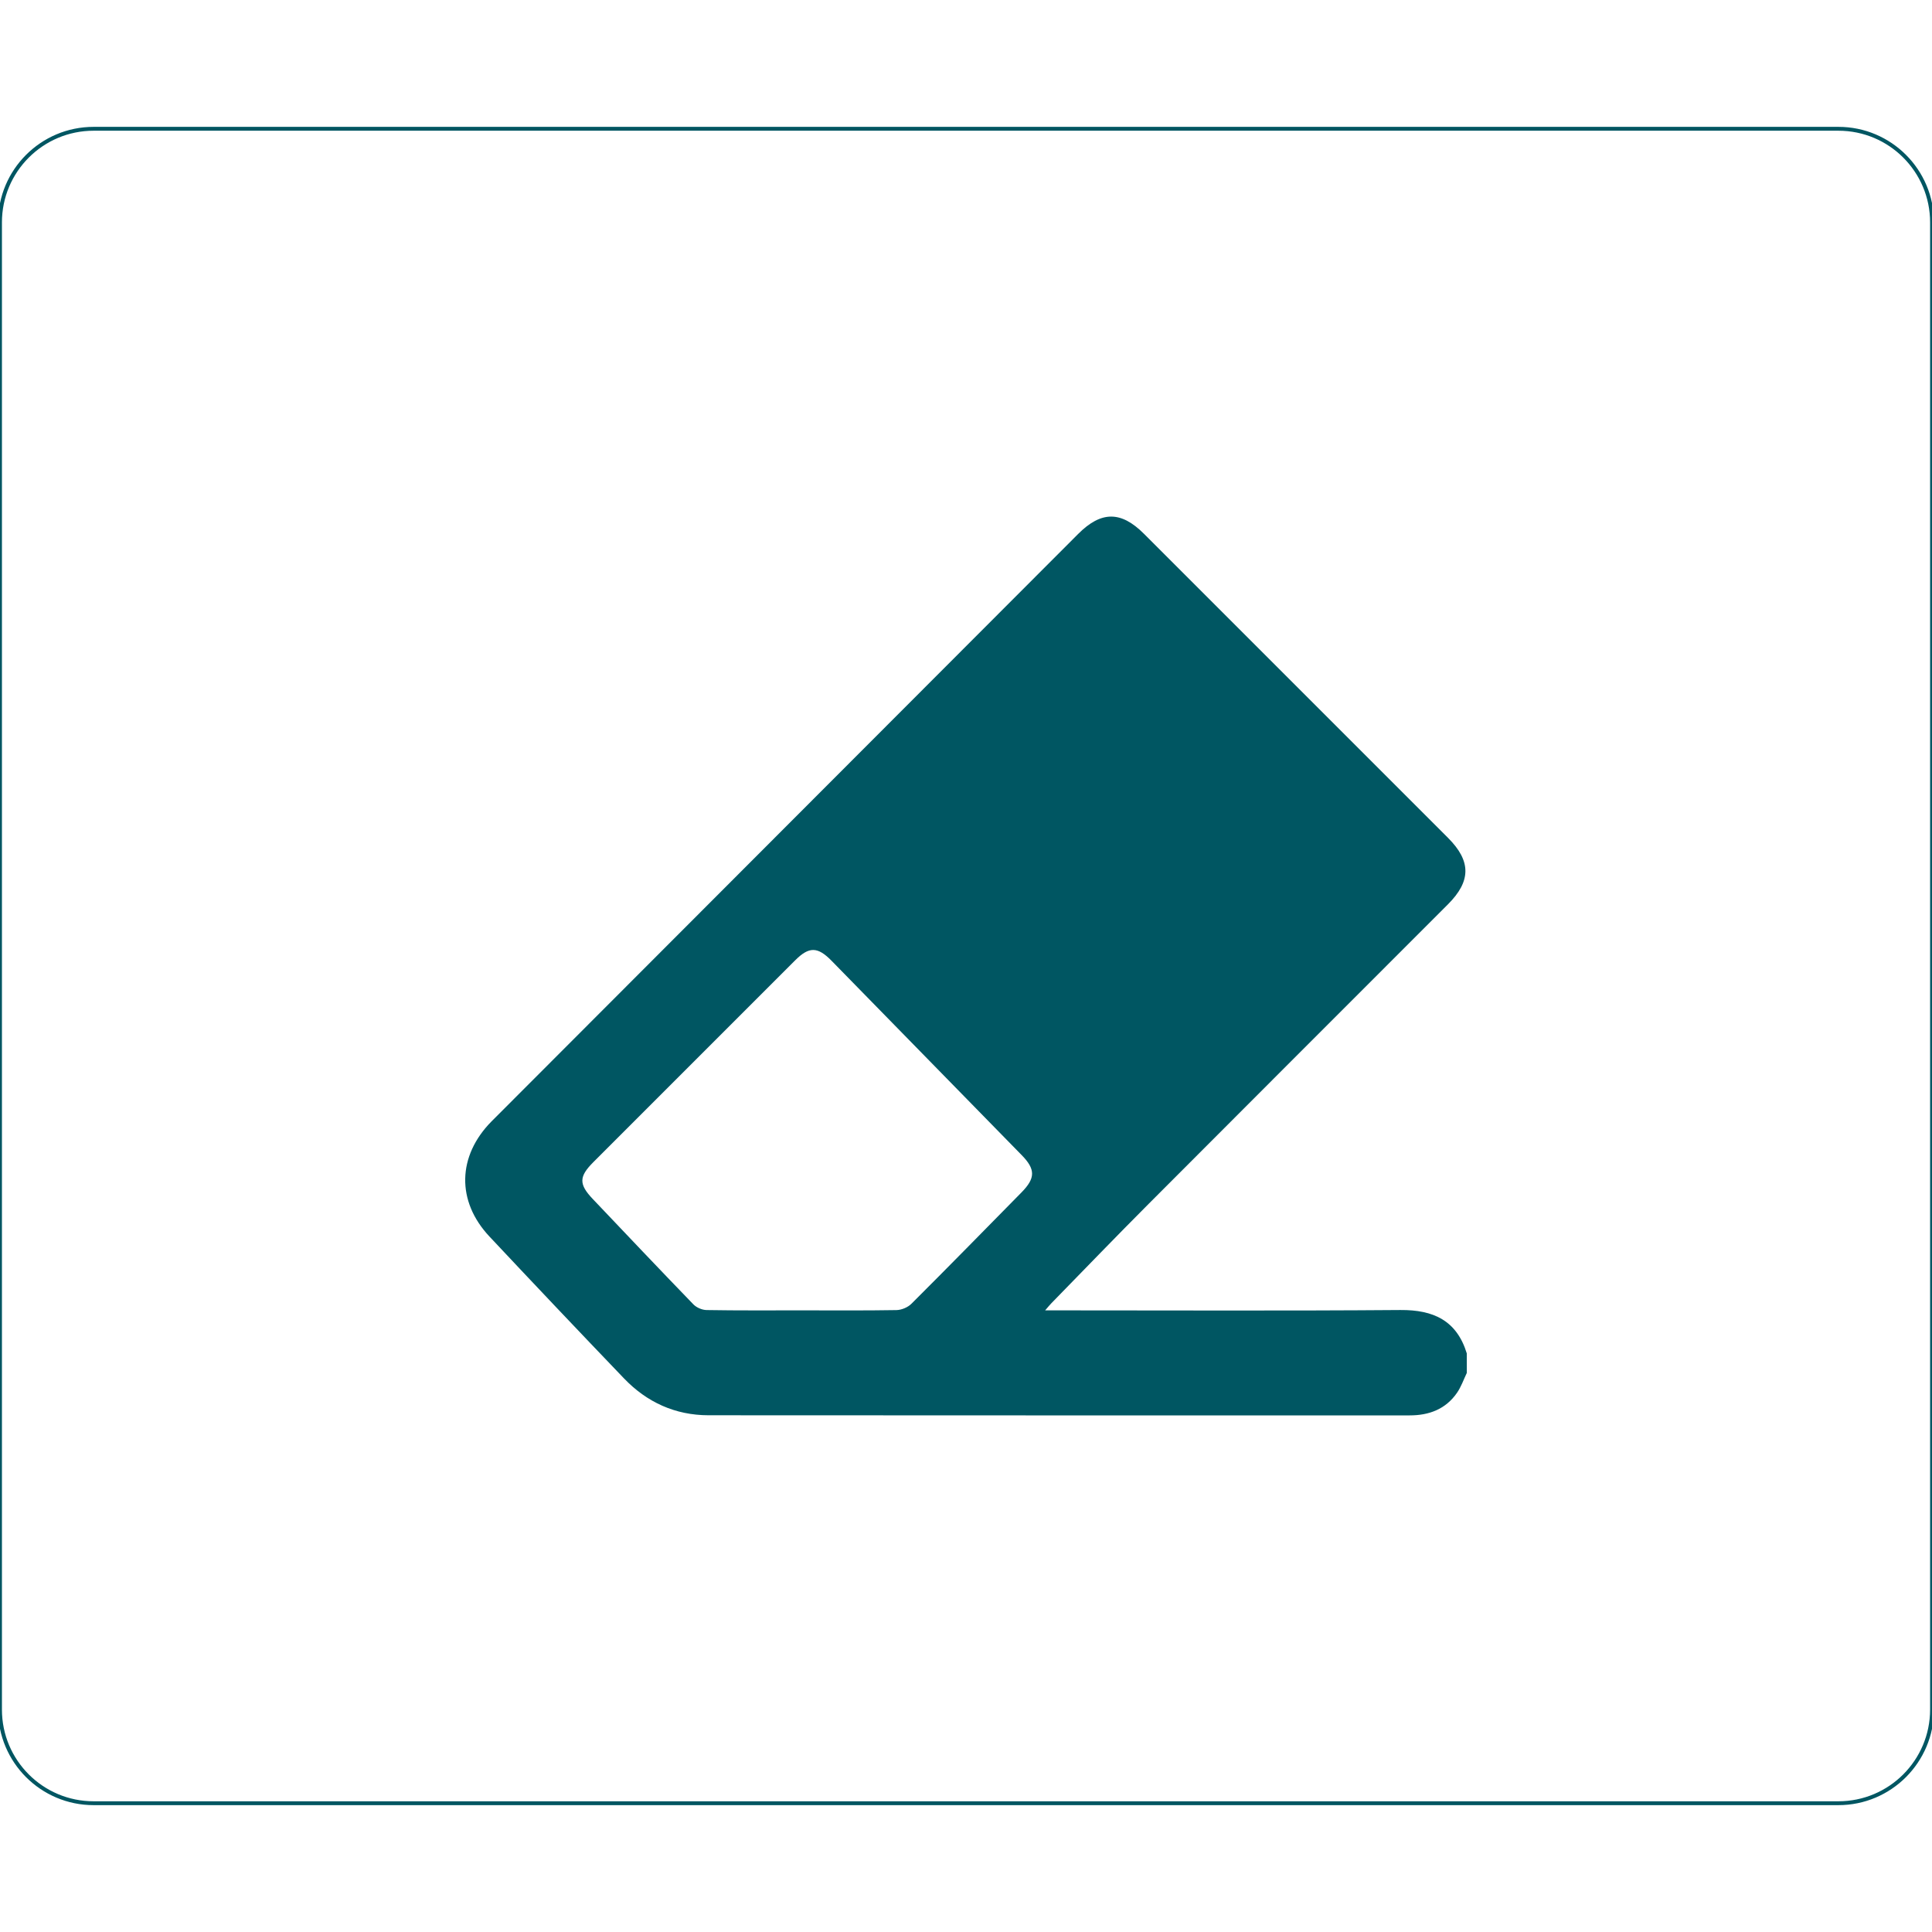 <?xml version="1.0" encoding="utf-8"?>
<!-- Generator: Adobe Illustrator 24.0.0, SVG Export Plug-In . SVG Version: 6.00 Build 0)  -->
<svg version="1.1" xmlns="http://www.w3.org/2000/svg" xmlns:xlink="http://www.w3.org/1999/xlink" x="0px" y="0px"
	 viewBox="0 0 500 500" style="enable-background:new 0 0 500 500;" xml:space="preserve">
<style type="text/css">
	.st0{display:none;}
	.st1{display:inline;fill:#006064;}
	.st2{display:inline;}
	.st3{fill:#FFFFFF;}
	.st4{fill:#005662;}
	.st5{display:inline;opacity:0.25;}
	.st6{display:inline;fill:#FFFFFF;}
	.st7{display:inline;fill:#005662;}
	.st8{display:inline;fill:none;stroke:#BB1C24;stroke-width:8;stroke-linecap:round;stroke-miterlimit:10;}
	.st9{display:inline;fill:none;stroke:#BB1C24;stroke-miterlimit:10;}
	.st10{fill:#006064;}
	.st11{fill:#BB1C24;}
	.st12{fill:#008080;}
	.st13{fill:none;stroke:#005662;stroke-miterlimit:10;}
</style>
<g id="Capa_1" class="st0">
	<path class="st1" d="M75.74,381.12c-7.54,0-14.36,0.62-21.04-0.11c-31.4-3.41-54.17-27.63-54.36-59.48
		c-0.46-78.37-0.47-156.75-0.01-235.12c0.19-33.04,27.53-58.82,60.71-58.83c125.93-0.03,251.85-0.03,377.78,0.01
		c33.92,0.01,60.83,26.14,60.95,59.92c0.27,77.71,0.29,155.43,0.06,233.14c-0.1,34.79-26.43,60.64-61.51,60.71
		c-84.54,0.16-169.08,0.09-253.61-0.04c-4.78-0.01-8.14,1.3-11.54,4.73c-26.94,27.21-54.09,54.21-81.16,81.3
		c-3.17,3.17-6.23,6.54-11.37,4.46c-5.21-2.12-4.87-6.74-4.87-11.18c0-23.78-0.02-47.55-0.03-71.33
		C75.74,386.92,75.74,384.56,75.74,381.12z M250.31,188.9c-60.12,0-120.23,0-180.35,0c-13.44,0-20.88,5.63-20.79,15.71
		c0.09,10.08,7.44,15.53,20.97,15.53c120.01,0.01,240.02,0.01,360.03,0.01c1.98,0,3.97,0.06,5.94-0.11
		c8.56-0.75,14.99-7.51,14.92-15.61c-0.07-8.22-6.49-14.82-15.1-15.43c-2.41-0.17-4.84-0.1-7.26-0.1
		C369.22,188.9,309.77,188.9,250.31,188.9z M250.06,146.71c0,0.02,0,0.04,0,0.06c24.66,0,49.32,0,73.98,0
		c36.11-0.01,72.22,0.12,108.33-0.21c4.52-0.04,9.73-1.47,13.36-4.05c5.51-3.9,6.44-10.28,4.2-16.69
		c-2.32-6.65-8.41-10.04-17.57-10.04c-121.32,0-242.65,0-363.97,0.01c-1.76,0-3.53-0.02-5.28,0.16c-9.11,0.94-15.3,9.32-13.59,18.3
		c1.56,8.16,7.4,12.44,17.56,12.44C128.07,146.73,189.07,146.71,250.06,146.71z M250.19,262.33c0-0.01,0-0.02,0-0.03
		c-59.23,0-118.46,0-177.69,0c-3.08,0-6.18-0.1-9.24,0.13c-7.9,0.6-13.81,6.89-14.09,14.79c-0.27,7.72,5.43,14.63,13.17,15.71
		c2.6,0.36,5.27,0.25,7.91,0.25c118.68,0.01,237.35,0.01,356.03,0.01c3.52,0,7.29,0.69,10.5-0.33c3.98-1.26,8.25-3.27,11.02-6.23
		c4.01-4.29,4.3-10.11,1.63-15.46c-3.15-6.31-8.47-8.91-15.62-8.9C372.61,262.38,311.4,262.33,250.19,262.33z"/>
</g>
<g id="Capa_2" class="st0">
	<g class="st2">
		<path class="st3" d="M299.1,49.1c0,27.11-21.98,49.09-49.1,49.09c-27.11,0-49.09-21.98-49.09-49.09C200.9,21.98,222.89,0,250,0
			C277.11,0,299.1,21.98,299.1,49.1z"/>
		<path class="st3" d="M299.1,250c0,27.12-21.98,49.1-49.1,49.1c-27.11,0-49.09-21.98-49.09-49.1c0-27.11,21.98-49.09,49.09-49.09
			C277.11,200.91,299.1,222.89,299.1,250z"/>
		<path class="st3" d="M299.1,450.91c0,27.12-21.98,49.09-49.1,49.09c-27.11,0-49.09-21.98-49.09-49.09
			c0-27.11,21.98-49.09,49.09-49.09C277.11,401.81,299.1,423.79,299.1,450.91z"/>
	</g>
</g>
<g id="Capa_3" class="st0">
	<g class="st2">
		<g>
			<path class="st4" d="M207.78,312.39c-0.01-20.12-0.54-40.25,0.13-60.35c0.88-26.62,18.02-44.12,41.98-44.06
				c23.93,0.06,41.45,17.5,41.95,44.26c0.77,41.1,0.87,82.23-0.09,123.32c-0.61,25.8-20.11,43.88-43.42,43.01
				c-22.68-0.85-39.47-18.18-40.39-43.22C207.18,354.4,207.79,333.38,207.78,312.39z"/>
			<path class="st4" d="M249.35,165.46c-22.63-0.25-41.33-19.15-41.46-41.89c-0.14-23.87,19.75-43.09,43.61-42.14
				c22.74,0.9,41.01,20.33,40.39,42.94C291.27,146.71,271.61,165.71,249.35,165.46z"/>
		</g>
		<path class="st4" d="M250,500C112.15,500,0,387.85,0,250S112.15,0,250,0s250,112.15,250,250S387.85,500,250,500z M250,41.14
			C134.83,41.14,41.14,134.83,41.14,250S134.83,458.86,250,458.86S458.86,365.17,458.86,250S365.17,41.14,250,41.14z"/>
	</g>
</g>
<g id="Capa_4" class="st0">
	<g class="st5">
		<path class="st4" d="M230.13,486.88c-68.74-0.01-137.49,0.01-206.23-0.02c-16.74-0.01-22.01-6.47-19.27-22.92
			c13.75-82.48,27.45-164.96,41.13-247.45c2.16-13.01,6.58-16.94,19.95-16.94c138.37-0.02,276.73-0.02,415.1-0.01
			c15.56,0,21.14,6.79,18.59,22.05c-13.76,82.49-27.49,164.99-41.19,247.49c-2.34,14.09-6.57,17.8-20.98,17.8
			C368.21,486.89,299.17,486.88,230.13,486.88z M261,456.47c62.36-1.55,111-51.97,109.47-113.48
			c-1.52-61.22-52.15-108.89-114.23-107.56c-59.81,1.28-108.44,52.79-106.87,113.17C150.94,408.62,201.97,457.93,261,456.47z"/>
		<path class="st4" d="M114.8,13.12c93.76,0,186.47,0,279.97,0c0,58.86,0,117.42,0,176.5c-15.68,0-31.03,0-47.66,0
			c0-3.71,0-7.1,0-10.49c0-37.75,0.01-75.51,0.01-113.26c0-2.63,0.43-5.45-0.37-7.83c-0.6-1.78-2.95-4.24-4.38-4.15
			c-1.59,0.1-3.65,2.51-4.34,4.35c-0.78,2.06-0.31,4.61-0.32,6.95c-0.03,38.05-0.04,76.09-0.06,114.14c0,3.18,0,6.35,0,10.17
			c-19.33,0-37.92,0-57.87,0c0-3.38,0-6.78,0-10.18c0-38.05,0.01-76.09,0-114.14c0-2.05,0.51-4.34-0.24-6.08
			c-0.91-2.11-2.91-3.75-4.43-5.6c-1.56,1.8-3.61,3.38-4.54,5.47c-0.76,1.72-0.21,4.03-0.21,6.08
			c-0.02,38.34-0.03,76.68-0.05,115.01c0,2.89,0,5.77,0,9.38c-9.5,0-18.41,0-28.42,0c-0.16-2.83-0.48-5.89-0.48-8.96
			c-0.03-38.34,0.12-76.68-0.2-115.01c-0.03-3.98-2.92-11.41-4.19-11.35c-7.49,0.37-5.11,6.99-5.13,11.42
			c-0.17,38.04-0.1,76.09-0.1,114.14c0,3.14,0,6.28,0,9.92c-9.89,0-18.79,0-28.84,0c0-3.54,0-6.65,0-9.76
			c0.01-38.63,0.01-77.26,0.01-115.89c0-1.75,0.47-3.82-0.29-5.18c-1.11-2.01-3.13-3.52-4.76-5.24c-1.51,1.87-3.49,3.55-4.39,5.68
			c-0.74,1.75-0.22,4.03-0.22,6.08c-0.01,38.05-0.01,76.09-0.02,114.14c0,3.17,0,6.33,0,10.09c-9.69,0-18.58,0-28.31,0
			c-0.17-3.25-0.46-6.35-0.46-9.46c-0.03-37.46-0.02-74.92-0.01-112.38c0-1.46,0.45-3.11-0.07-4.35c-1.4-3.35-3.21-6.53-4.86-9.78
			c-1.6,3.26-4.56,6.51-4.59,9.79c-0.33,38.63-0.21,77.26-0.22,115.89c0,3.18,0,6.37,0,10.23c-13.57,0-26.51,0-39.95,0
			C114.8,130.71,114.8,72.35,114.8,13.12z"/>
		<path class="st4" d="M0,424.12c0-40.95,0-81.89,0-122.84c0-43.87-0.01-87.73,0.01-131.6c0-13.36,3.01-17.35,15.9-19.48
			c5.5-0.91,6.43-4.04,6.41-8.57c-0.04-9.07-0.23-18.15,0.1-27.21c0.49-13.31,10.04-23.57,23.3-23.93
			c19.28-0.53,38.58-0.14,58.66-0.14c0,32.96,0,65.55,0,99.79c-8.31,0-16.94,0-25.56,0c-4.97,0-9.95-0.07-14.92,0.02
			c-15.54,0.28-24.43,7.82-27.01,23.25c-8.34,49.89-16.57,99.81-24.87,149.71c-3.4,20.41-6.89,40.81-10.34,61.21
			C1.12,424.27,0.56,424.2,0,424.12z"/>
		<path class="st4" d="M454.35,189.66c-16.96,0-32.58,0-48.79,0c0-13.12,0-25.76,0-39.36c12.21,0,24.09-0.51,35.9,0.19
			c7.55,0.45,12.2,5.82,12.75,13.3C454.83,172.12,454.35,180.54,454.35,189.66z"/>
		<path class="st4" d="M234.01,320c0-8.65-0.12-16.18,0.03-23.7c0.24-11.97,4.73-16.44,16.46-16.55c6.72-0.06,13.44-0.08,20.16,0.03
			c10.08,0.16,14.82,4.88,15.17,15.09c0.14,4.09,0.03,8.18,0.03,12.27c0,3.78,0,7.55,0,12.84c8.24,0,15.98-0.08,23.72,0.02
			c11.77,0.16,16.48,4.78,16.7,16.44c0.13,7.01,0.27,14.04-0.13,21.03c-0.52,9.24-5.26,13.69-14.57,13.95
			c-8.12,0.22-16.26,0.05-25.71,0.05c0,8.36,0.03,15.81-0.01,23.27c-0.07,12.36-4.6,17.03-16.82,17.2
			c-6.72,0.1-13.44,0.18-20.16-0.04c-9.68-0.33-14.32-4.96-14.86-14.69c-0.23-4.08-0.04-8.18-0.04-12.27c0-4.05,0-8.11,0-13.41
			c-8.53,0-16.32,0.08-24.11-0.02c-11.41-0.15-15.88-4.61-15.98-15.92c-0.07-7.3-0.21-14.62,0.14-21.91
			c0.42-8.78,5.02-13.3,13.86-13.61C216.04,319.78,224.2,320,234.01,320z"/>
	</g>
</g>
<g id="Capa_5" class="st0">
	<path class="st6" d="M478.68,342.03H21.32C9.55,342.03,0,332.49,0,320.71V179.29c0-11.78,9.55-21.32,21.32-21.32h457.36
		c11.78,0,21.32,9.55,21.32,21.32v141.42C500,332.49,490.45,342.03,478.68,342.03z"/>
	<path class="st7" d="M191.73,292.38v-31.78h158.92v-21.19H191.73v-31.78L149.35,250L191.73,292.38z"/>
</g>
<g id="Capa_6" class="st0">
	<path class="st7" d="M478.68,342.03H21.32C9.55,342.03,0,332.49,0,320.71V179.29c0-11.78,9.55-21.32,21.32-21.32h457.36
		c11.78,0,21.32,9.55,21.32,21.32v141.42C500,332.49,490.45,342.03,478.68,342.03z"/>
	<path class="st6" d="M191.73,292.38v-31.78h158.92v-21.19H191.73v-31.78L149.35,250L191.73,292.38z"/>
</g>
<g id="Capa_7" class="st0">
	<path class="st6" d="M446.6,500H53.4C23.91,500,0,476.09,0,446.6V53.4C0,23.91,23.91,0,53.4,0H446.6C476.09,0,500,23.91,500,53.4
		V446.6C500,476.09,476.09,500,446.6,500z"/>
	<g class="st2">
		<path class="st4" d="M305.62,207.75c0,13.94,0.38,27.9-0.08,41.82c-1.02,31.58-24.66,55.22-54.95,55.43
			c-31.08,0.22-55.33-23.66-55.94-56.04c-0.52-27.87-0.64-55.78,0.05-83.64c0.72-29.1,21.22-50.96,49.54-54.38
			c25.56-3.09,50.57,13.25,58.84,38.22c2.16,6.51,2.46,13.17,2.53,19.86c0.12,12.91,0.04,25.82,0.04,38.73
			C305.65,207.75,305.64,207.75,305.62,207.75z"/>
		<path class="st4" d="M148.69,266.12c0.02-0.31-0.1-2.91,0.32-5.42c0.58-3.5,3.04-5.21,6.48-5.52c3.38-0.3,6.4,0.79,7.63,3.99
			c1.08,2.82,1.31,5.98,1.72,9.02c5.91,44.18,38.67,73.34,83.17,74c45.66,0.67,79.87-27.53,86.9-71.71c0.4-2.54,0.45-5.14,0.72-7.71
			c0.52-4.83,3.26-7.68,8.07-7.6c5.95,0.1,7.85,4.12,7.61,9.43c-0.19,4.12-0.2,8.31-0.98,12.33c-7.7,39.66-31.08,65.39-69.59,77.2
			c-17.73,5.44-17.82,5.15-18.64,22.61c-0.53,11.28-2.77,12.92-14.17,12.65c-7.25-0.17-11.64-3.88-10.42-10.25
			c3.54-18.49-7.15-22.38-21.96-26.77C176.32,340.78,150.37,306.83,148.69,266.12z"/>
	</g>
</g>
<g id="Capa_8" class="st0">
	<path class="st7" d="M446.6,500H53.4C23.91,500,0,476.09,0,446.6V53.4C0,23.91,23.91,0,53.4,0H446.6C476.09,0,500,23.91,500,53.4
		V446.6C500,476.09,476.09,500,446.6,500z"/>
	<g class="st2">
		<path class="st3" d="M211.04,346.63c-20.15,0-40.31,0.18-60.46-0.04c-29.79-0.33-43.72-14.27-43.8-43.7
			c-0.09-35.14,0.94-70.32-0.34-105.41c-0.95-25.98,17.49-44.81,44.16-44.28c41.84,0.83,83.72,0.71,125.57,0.02
			c22.69-0.37,44.12,14.79,43.18,43.49c-1.16,35.62-1.13,71.34,0.02,106.96c0.78,24.21-15.21,44.06-43.22,43.11
			C254.47,346.03,232.75,346.63,211.04,346.63z"/>
		<path class="st3" d="M393.6,251.97c0,18.6,0.02,37.19-0.02,55.79c-0.01,3.61-0.05,7.24-0.4,10.82c-0.43,4.44-2.54,7.83-7.12,9.11
			c-4.4,1.23-8.15,0.03-11.17-3.35c-1.37-1.54-2.67-3.16-3.9-4.81c-14.16-19.07-28.4-38.08-42.41-57.26
			c-7.5-10.27-7.62-13.71-0.5-23.48c14.29-19.61,28.87-39.02,43.33-58.51c0.31-0.41,0.64-0.81,0.95-1.22
			c3.55-4.8,7.58-8.85,14.23-6.36c5.75,2.16,6.87,7.23,6.93,12.65c0.08,6.71,0.08,13.43,0.08,20.14
			C393.61,220.97,393.6,236.47,393.6,251.97z"/>
	</g>
	<line class="st8" x1="492" y1="7" x2="8.5" y2="495.5"/>
</g>
<g id="Capa_10" class="st0">
	<path class="st7" d="M446.6,500H53.4C23.91,500,0,476.09,0,446.6V53.4C0,23.91,23.91,0,53.4,0H446.6C476.09,0,500,23.91,500,53.4
		V446.6C500,476.09,476.09,500,446.6,500z"/>
	<g class="st2">
		<path class="st3" d="M211.04,346.63c-20.15,0-40.31,0.18-60.46-0.04c-29.79-0.33-43.72-14.27-43.8-43.7
			c-0.09-35.14,0.94-70.32-0.34-105.41c-0.95-25.98,17.49-44.81,44.16-44.28c41.84,0.83,83.72,0.71,125.57,0.02
			c22.69-0.37,44.12,14.79,43.18,43.49c-1.16,35.62-1.13,71.34,0.02,106.96c0.78,24.21-15.21,44.06-43.22,43.11
			C254.47,346.03,232.75,346.63,211.04,346.63z"/>
		<path class="st3" d="M393.6,251.97c0,18.6,0.02,37.19-0.02,55.79c-0.01,3.61-0.05,7.24-0.4,10.82c-0.43,4.44-2.54,7.83-7.12,9.11
			c-4.4,1.23-8.15,0.03-11.17-3.35c-1.37-1.54-2.67-3.16-3.9-4.81c-14.16-19.07-28.4-38.08-42.41-57.26
			c-7.5-10.27-7.62-13.71-0.5-23.48c14.29-19.61,28.87-39.02,43.33-58.51c0.31-0.41,0.64-0.81,0.95-1.22
			c3.55-4.8,7.58-8.85,14.23-6.36c5.75,2.16,6.87,7.23,6.93,12.65c0.08,6.71,0.08,13.43,0.08,20.14
			C393.61,220.97,393.6,236.47,393.6,251.97z"/>
	</g>
</g>
<g id="Capa_9" class="st0">
	<path class="st7" d="M-1355.28,246.56c0-53.36,0.36-106.73-0.12-160.09c-0.37-40.8,27.97-74.72,64.9-83.57
		c7.52-1.8,15.07-2.14,22.68-2.15c105.2-0.03,210.41,0.64,315.61-0.34c41.1-0.38,84.76,29.65,87.75,81.38
		c0.23,4.05,0.4,8.12,0.4,12.18c0.02,101.65-0.01,203.29,0.04,304.94c0.01,21.35-4.03,41.44-17.42,58.74
		c-18.45,23.83-43.17,34.38-72.95,34.36c-103.68-0.06-207.36-0.01-311.04-0.05c-5.07,0-10.17-0.29-15.19-0.9
		c-43.86-5.39-75.14-42.82-74.76-84.4c0.38-42.18,0.06-84.37,0.05-126.55c0-11.18,0-22.36,0-33.54
		C-1355.3,246.56-1355.29,246.56-1355.28,246.56z M-1148.42,340.87c21.33,0,42.68-0.58,63.99,0.14
		c27.53,0.94,43.25-18.57,42.48-42.37c-1.13-35.01-1.16-70.11-0.02-105.12c0.92-28.2-20.14-43.11-42.44-42.74
		c-41.13,0.68-82.29,0.79-123.41-0.02c-26.22-0.52-44.34,17.99-43.4,43.52c1.26,34.49,0.24,69.06,0.34,103.6
		c0.08,28.92,13.77,42.62,43.05,42.95C-1188.04,341.05-1168.22,340.88-1148.42,340.87z M-969,247.84c0-15.23,0.01-30.46,0-45.69
		c0-6.6,0-13.2-0.08-19.8c-0.06-5.33-1.16-10.31-6.81-12.43c-6.54-2.45-10.49,1.54-13.98,6.25c-0.3,0.41-0.63,0.8-0.93,1.2
		c-14.21,19.16-28.54,38.23-42.59,57.51c-7,9.61-6.88,12.99,0.49,23.08c13.77,18.85,27.77,37.53,41.68,56.27
		c1.21,1.63,2.48,3.22,3.83,4.73c2.97,3.32,6.65,4.5,10.98,3.29c4.5-1.26,6.57-4.58,7-8.95c0.34-3.53,0.39-7.09,0.4-10.64
		C-968.99,284.39-969,266.11-969,247.84z"/>
	<path class="st6" d="M-1148.42,340.87c-19.81,0-39.62,0.18-59.42-0.04c-29.27-0.32-42.97-14.03-43.05-42.95
		c-0.09-34.54,0.92-69.11-0.34-103.6c-0.93-25.53,17.19-44.04,43.4-43.52c41.12,0.81,82.28,0.7,123.41,0.02
		c22.3-0.37,43.36,14.54,42.44,42.74c-1.14,35.01-1.11,70.11,0.02,105.12c0.77,23.79-14.95,43.3-42.48,42.37
		C-1105.73,340.28-1127.09,340.87-1148.42,340.87z"/>
	<path class="st6" d="M-969,247.84c0,18.28,0.02,36.55-0.02,54.83c-0.01,3.55-0.05,7.11-0.4,10.64c-0.43,4.37-2.5,7.7-7,8.95
		c-4.33,1.21-8.01,0.03-10.98-3.29c-1.35-1.51-2.62-3.1-3.83-4.73c-13.92-18.74-27.91-37.43-41.68-56.27
		c-7.37-10.09-7.49-13.47-0.49-23.08c14.05-19.28,28.37-38.35,42.59-57.51c0.3-0.41,0.63-0.8,0.93-1.2
		c3.49-4.71,7.45-8.7,13.98-6.25c5.66,2.12,6.75,7.1,6.81,12.43c0.08,6.6,0.08,13.2,0.08,19.8C-968.99,217.37-969,232.61-969,247.84
		z"/>
	<line class="st9" x1="-897.34" y1="4.52" x2="-1322.61" y2="465.98"/>
	<line class="st8" x1="492" y1="7" x2="8.5" y2="495.5"/>
</g>
<g id="Capa_11" class="st0">
	<g class="st2">
		<circle class="st10" cx="250" cy="250" r="250"/>
		<path class="st3" d="M127.62,247.59c1.09-4.04,2.64-7.79,5.92-10.65c3.89-3.41,8.48-4.47,13.48-4.47
			c28.68,0.02,57.36,0.01,86.04,0.01c25.33,0,50.67,0,76,0c0.94,0,1.88,0,3.45,0c-1-1.06-1.6-1.73-2.23-2.36
			c-18.02-18.03-36.03-36.07-54.08-54.08c-5.42-5.41-7.59-11.65-5.2-19.13c3.54-11.07,17.93-15.43,27.01-8.18
			c1.06,0.84,2.08,1.74,3.04,2.69c28.34,28.33,56.67,56.67,85.02,84.99c5.4,5.39,7.89,11.64,5.24,19.06
			c-0.98,2.75-2.75,5.46-4.81,7.54c-28.59,28.76-57.26,57.43-85.98,86.06c-9.26,9.23-23.17,7.1-28.8-4.25
			c-3.36-6.78-1.77-14.61,4.33-20.71c18.01-18.04,36.04-36.06,54.08-54.08c0.66-0.66,1.45-1.19,2.17-1.79
			c-0.11-0.25-0.22-0.5-0.32-0.75c-0.98,0-1.96,0-2.94,0c-53.93,0-107.87-0.02-161.8,0.02c-6.5,0-12.23-1.67-16.05-7.19
			c-1.63-2.35-2.41-5.28-3.58-7.95C127.62,250.78,127.62,249.19,127.62,247.59z"/>
	</g>
</g>
<g id="Capa_12" class="st0">
	<path class="st9" d="M475.5,381.36h-451c-13.53,0-24.5-10.97-24.5-24.5V143.14c0-13.53,10.97-24.5,24.5-24.5h451
		c13.53,0,24.5,10.97,24.5,24.5v213.72C500,370.39,489.03,381.36,475.5,381.36z"/>
	<g class="st2">
		<path class="st11" d="M308.44,312.45h-27.33l-31.72-47.05l-30.74,47.05h-27.08l44.89-64.24l-42.7-60.65h27.57l29.52,43.94
			l29.52-43.94h26.35l-43.19,60.65L308.44,312.45z"/>
	</g>
</g>
<g id="Capa_13" class="st0">
	<g class="st5">
		<path class="st4" d="M285.64,285.35c-1.12-12.95-2.27-25.89-3.35-38.84c-0.5-6.07-0.86-12.15-1.29-18.22
			c-0.29-4-1.32-7.76-5.92-8.44c-4.37-0.65-6.31,2.59-7.76,6.08c-4.54,10.93-9.05,21.86-13.64,32.77c-0.82,1.94-1.25,4.12-3.27,5.89
			c-2.6-3.15-3.17-7.08-4.65-10.57c-1.67-3.94-2.68-8.74-8.3-8.43c-5.26,0.29-6.12,4.79-7.25,8.79
			c-2.96,10.47-5.92,20.95-8.87,31.43c-0.47,0-0.94-0.01-1.41-0.01c-1.15-9.05-2.35-18.1-3.44-27.16
			c-1.24-10.31-2.33-20.65-3.61-30.95c-0.43-3.5-1.43-6.93-5.89-7.09c-4.51-0.16-5.62,3.12-6.21,6.68
			c-2.31,13.78-4.73,27.55-6.79,41.37c-0.62,4.14-2.18,5.8-6.52,5.84c-23.86,0.25-47.72,0.78-71.59,1.14
			c-7.08,0.11-7.16-0.04-7.15-7.23c0.04-16.3-0.36-32.61,1.08-48.89c0.57-6.39,1.34-7.41,7.84-7.44
			c24.41-0.13,48.83-0.18,73.24-0.26c7.21-0.03,7.23-0.04,7.24-7.08c0.01-24.56,0.11-49.11-0.08-73.67
			c-0.04-5.11,0.81-7.76,6.84-7.97c24.59-0.86,49.17-0.41,73.76-0.37c5.01,0.01,10.04,0.8,15.04,0.61c5.17-0.2,6.8,1.72,6.77,6.85
			c-0.18,24.38-0.02,48.75,0.02,73.13c0.01,8.49,0.01,8.5,8.52,8.5c24.24,0,48.47,0.12,72.7-0.09c5.1-0.04,6.86,1.73,7.19,6.75
			c1.02,15.4,0.85,30.8,1.1,46.21c0.08,5.13-1.87,6.56-6.69,6.2c-18.1-1.33-36.24-0.57-54.36-1c-9.86-0.23-19.74-0.3-29.58-0.92
			c-5.36-0.34-8.44,1.09-9.38,6.74c-0.56,3.38-2.12,6.59-3.23,9.88C286.37,285.5,286,285.43,285.64,285.35z"/>
		<path class="st4" d="M151.81,98.96c-56.79,38.83-83.6,92.83-81.64,161.27c0.33,11.64,2.62,23.07,5.07,34.44
			c-0.24,2.97-2.1,4.79-4.47,6.24c-16.35,9.95-33.21,18.84-51.61,24.47c-2.5,0.76-5.12,2.1-7.46-0.43
			c-5.87-15.9-8.88-32.47-10.45-49.22c-6.15-65.79,10.48-125.3,50.57-177.98C69.1,75.03,89.87,55.9,114.05,40.57
			c3.41-0.3,5.72,1.6,7.84,3.9c13.01,14.07,23.13,30.02,30.95,47.48C154.05,94.65,153.2,96.78,151.81,98.96z"/>
		<path class="st4" d="M427.57,216.29c-3.09-9.12-4.62-18.69-8.17-27.69c-26.06-66.11-74.2-104.98-144.39-116.52
			c-4.1-0.67-5.3-2.26-5.26-6.22c0.15-19.7,0.19-39.41-0.02-59.11c-0.05-4.68,1.43-5.6,5.95-5.11
			c58.71,6.38,109.14,30.33,151.02,71.69c31.37,30.97,52.76,68.06,64.55,110.58c0.99,3.79-0.49,6.54-3.65,8.54
			c-16.84,10.61-34.81,18.73-53.91,24.36C431.58,217.44,429.51,217.66,427.57,216.29z"/>
		<path class="st4" d="M489.94,319.6c-7.01,26.64-18.88,51.08-34.92,73.33c-44.23,61.35-103.95,96.72-179.36,105.42
			c-4.68,0.54-5.88-0.79-5.84-5.28c0.18-19.53,0.12-39.06,0.04-58.58c-0.01-3.63,0.52-5.83,5-6.47
			c74.04-10.62,131.06-61.7,149.81-133.94c0.22-0.87,0.51-1.72,0.77-2.57c1.68-2.05,3.69-2.41,6.23-1.61
			c19.2,6.02,37.34,14.33,54.56,24.69C488.27,315.79,489.17,317.58,489.94,319.6z"/>
		<path class="st4" d="M205.48,271.05c1.83,16.72,3.7,33.43,5.46,50.15c0.43,4.06,1.34,7.6,6.22,7.94c4.88,0.34,6.32-3.18,7.42-6.99
			c4.03-13.94,8.09-27.88,12.15-41.81c0.44-1.52,0.98-3.01,1.73-5.31c2.53,3.51,3.24,7.02,4.53,10.23c1.28,3.17,2.95,5.87,6.75,6.05
			c4.17,0.2,5.95-2.76,7.31-6.04c3.96-9.58,7.88-19.18,12.41-28.75c2.26,6.61,2.25,13.48,2.88,20.22
			c1.35,14.44,2.43,28.91,3.62,43.36c0.06,0.71,0.19,1.42,0.32,2.13c0.59,3.38,1.73,6.48,5.77,6.66c3.94,0.18,5.62-2.56,6.52-5.95
			c2.85-10.74,5.68-21.48,8.59-32.2c3.21-11.81,0.89-10.92,14.03-11.08c24.04-0.3,48.08-0.73,72.11-1.04
			c6.67-0.08,7.15,0.64,5.66,7.18c-3.79,16.68-17.44,27.95-34.78,28.22c-15.43,0.24-30.87,0.05-46.31,0.08
			c-6.94,0.01-7.37,0.44-7.39,7.29c-0.03,14.87,0.03,29.75-0.02,44.62c-0.07,21.76-14.96,36.86-36.8,37.2
			c-9.87,0.16-19.75,0.16-29.61,0c-20.76-0.34-35.85-15.67-35.9-36.36c-0.04-15.23,0.02-30.46-0.03-45.7
			c-0.02-6.44-0.66-7.05-7.12-7.06c-15.26-0.03-30.51,0.13-45.77-0.06c-16.56-0.21-29.65-9.6-34.51-24.36
			c-1.88-5.72-1.06-6.46,4.84-6.32c16.5,0.4,33.01,0.47,49.52,0.75c8.78,0.15,17.57,0.49,26.35,0.68c9.38,0.2,10.03-0.37,12.07-9.77
			c0.3-1.36,0.73-2.69,1.1-4.04C204.9,271.01,205.19,271.03,205.48,271.05z"/>
		<path class="st4" d="M104.45,357.04c12.2,15.11,25.54,29.02,41.59,40.18c23.85,16.58,50.14,26.9,78.91,30.79
			c4.14,0.56,5.44,2.13,5.41,6.12c-0.13,19.88-0.1,39.76-0.02,59.65c0.01,3.46-0.63,5.3-4.84,4.82
			c-76.3-8.85-136.8-44.37-181.4-106.84c-1.24-1.73-2.14-3.7-3.2-5.56c0.54-2.96,2.74-4.51,5.09-5.88
			c16.12-9.4,32.75-17.68,50.63-23.29C99.34,356.16,101.85,356.02,104.45,357.04z"/>
		<path class="st12" d="M489.94,319.6c-18.08-10.55-36.65-20.05-56.7-26.4c-2.54-0.81-5.03-1.91-7.8-1.7
			c5.12-23.68,6.03-47.49,2.26-71.45c-0.19-1.23-0.09-2.5-0.12-3.75c20.72-6.6,40.75-14.73,59.2-26.41c2.27-1.44,4.86-2.58,4.5-5.97
			c3.3,12.1,5.86,24.39,7.16,36.83c3.25,31.25,1.67,62.24-6.53,92.72C491.33,315.53,490.59,317.55,489.94,319.6z"/>
		<path class="st12" d="M151.81,98.96c-0.11-1.06,0.05-2.23-0.35-3.17c-8.87-20.84-20.84-39.59-37.41-55.22
			C147.82,18.32,185.1,6.03,225.12,1.42c3.77-0.43,5.29,0.85,5.28,4.61c-0.06,20.06-0.1,40.12,0.02,60.18
			c0.03,4.79-2.96,5.37-6.59,5.9C197.89,75.88,173.86,84.77,151.81,98.96z"/>
		<path class="st12" d="M104.45,357.04c-18.86,6.22-37.15,13.71-54.24,23.92c-3.05,1.82-6.2,3.48-9.3,5.22
			c-10.34-13.92-17.47-29.54-23.96-45.47c-2.08-5.12-4.42-10.2-5.25-15.76c22.87-6.55,43.84-17.09,63.54-30.27
			C81.27,317.19,91.27,337.86,104.45,357.04z"/>
	</g>
</g>
<g id="Capa_14" class="st0">
	<g class="st2">
		<path class="st4" d="M285.64,285.35c-1.12-12.95-2.27-25.89-3.35-38.84c-0.5-6.07-0.86-12.15-1.29-18.22
			c-0.29-4-1.32-7.76-5.92-8.44c-4.37-0.65-6.31,2.59-7.76,6.08c-4.54,10.93-9.05,21.86-13.64,32.77c-0.82,1.94-1.25,4.12-3.27,5.89
			c-2.6-3.15-3.17-7.08-4.65-10.57c-1.67-3.94-2.68-8.74-8.3-8.43c-5.26,0.29-6.12,4.79-7.25,8.79
			c-2.96,10.47-5.92,20.95-8.87,31.43c-0.47,0-0.94-0.01-1.41-0.01c-1.15-9.05-2.35-18.1-3.44-27.16
			c-1.24-10.31-2.33-20.65-3.61-30.95c-0.43-3.5-1.43-6.93-5.89-7.09c-4.51-0.16-5.62,3.12-6.21,6.68
			c-2.31,13.78-4.73,27.55-6.79,41.37c-0.62,4.14-2.18,5.8-6.52,5.84c-23.86,0.25-47.72,0.78-71.59,1.14
			c-7.08,0.11-7.16-0.04-7.15-7.23c0.04-16.3-0.36-32.61,1.08-48.89c0.57-6.39,1.34-7.41,7.84-7.44
			c24.41-0.13,48.83-0.18,73.24-0.26c7.21-0.03,7.23-0.04,7.24-7.08c0.01-24.56,0.11-49.11-0.08-73.67
			c-0.04-5.11,0.81-7.76,6.84-7.97c24.59-0.86,49.17-0.41,73.76-0.37c5.01,0.01,10.04,0.8,15.04,0.61c5.17-0.2,6.8,1.72,6.77,6.85
			c-0.18,24.38-0.02,48.75,0.02,73.13c0.01,8.49,0.01,8.5,8.52,8.5c24.24,0,48.47,0.12,72.7-0.09c5.1-0.04,6.86,1.73,7.19,6.75
			c1.02,15.4,0.85,30.8,1.1,46.21c0.08,5.13-1.87,6.56-6.69,6.2c-18.1-1.33-36.24-0.57-54.36-1c-9.86-0.23-19.74-0.3-29.58-0.92
			c-5.36-0.34-8.44,1.09-9.38,6.74c-0.56,3.38-2.12,6.59-3.23,9.88C286.37,285.5,286,285.43,285.64,285.35z"/>
		<path class="st4" d="M151.81,98.96c-56.79,38.83-83.6,92.83-81.64,161.27c0.33,11.64,2.62,23.07,5.07,34.44
			c-0.24,2.97-2.1,4.79-4.47,6.24c-16.35,9.95-33.21,18.84-51.61,24.47c-2.5,0.76-5.12,2.1-7.46-0.43
			c-5.87-15.9-8.88-32.47-10.45-49.22c-6.15-65.79,10.48-125.3,50.57-177.98C69.1,75.03,89.87,55.9,114.05,40.57
			c3.41-0.3,5.72,1.6,7.84,3.9c13.01,14.07,23.13,30.02,30.95,47.48C154.05,94.65,153.2,96.78,151.81,98.96z"/>
		<path class="st4" d="M427.57,216.29c-3.09-9.12-4.62-18.69-8.17-27.69c-26.06-66.11-74.2-104.98-144.39-116.52
			c-4.1-0.67-5.3-2.26-5.26-6.22c0.15-19.7,0.19-39.41-0.02-59.11c-0.05-4.68,1.43-5.6,5.95-5.11
			c58.71,6.38,109.14,30.33,151.02,71.69c31.37,30.97,52.76,68.06,64.55,110.58c0.99,3.79-0.49,6.54-3.65,8.54
			c-16.84,10.61-34.81,18.73-53.91,24.36C431.58,217.44,429.51,217.66,427.57,216.29z"/>
		<path class="st4" d="M489.94,319.6c-7.01,26.64-18.88,51.08-34.92,73.33c-44.23,61.35-103.95,96.72-179.36,105.42
			c-4.68,0.54-5.88-0.79-5.84-5.28c0.18-19.53,0.12-39.06,0.04-58.58c-0.01-3.63,0.52-5.83,5-6.47
			c74.04-10.62,131.06-61.7,149.81-133.94c0.22-0.87,0.51-1.72,0.77-2.57c1.68-2.05,3.69-2.41,6.23-1.61
			c19.2,6.02,37.34,14.33,54.56,24.69C488.27,315.79,489.17,317.58,489.94,319.6z"/>
		<path class="st4" d="M205.48,271.05c1.83,16.72,3.7,33.43,5.46,50.15c0.43,4.06,1.34,7.6,6.22,7.94c4.88,0.34,6.32-3.18,7.42-6.99
			c4.03-13.94,8.09-27.88,12.15-41.81c0.44-1.52,0.98-3.01,1.73-5.31c2.53,3.51,3.24,7.02,4.53,10.23c1.28,3.17,2.95,5.87,6.75,6.05
			c4.17,0.2,5.95-2.76,7.31-6.04c3.96-9.58,7.88-19.18,12.41-28.75c2.26,6.61,2.25,13.48,2.88,20.22
			c1.35,14.44,2.43,28.91,3.62,43.36c0.06,0.71,0.19,1.42,0.32,2.13c0.59,3.38,1.73,6.48,5.77,6.66c3.94,0.18,5.62-2.56,6.52-5.95
			c2.85-10.74,5.68-21.48,8.59-32.2c3.21-11.81,0.89-10.92,14.03-11.08c24.04-0.3,48.08-0.73,72.11-1.04
			c6.67-0.08,7.15,0.64,5.66,7.18c-3.79,16.68-17.44,27.95-34.78,28.22c-15.43,0.24-30.87,0.05-46.31,0.08
			c-6.94,0.01-7.37,0.44-7.39,7.29c-0.03,14.87,0.03,29.75-0.02,44.62c-0.07,21.76-14.96,36.86-36.8,37.2
			c-9.87,0.16-19.75,0.16-29.61,0c-20.76-0.34-35.85-15.67-35.9-36.36c-0.04-15.23,0.02-30.46-0.03-45.7
			c-0.02-6.44-0.66-7.05-7.12-7.06c-15.26-0.03-30.51,0.13-45.77-0.06c-16.56-0.21-29.65-9.6-34.51-24.36
			c-1.88-5.72-1.06-6.46,4.84-6.32c16.5,0.4,33.01,0.47,49.52,0.75c8.78,0.15,17.57,0.49,26.35,0.68c9.38,0.2,10.03-0.37,12.07-9.77
			c0.3-1.36,0.73-2.69,1.1-4.04C204.9,271.01,205.19,271.03,205.48,271.05z"/>
		<path class="st4" d="M104.45,357.04c12.2,15.11,25.54,29.02,41.59,40.18c23.85,16.58,50.14,26.9,78.91,30.79
			c4.14,0.56,5.44,2.13,5.41,6.12c-0.13,19.88-0.1,39.76-0.02,59.65c0.01,3.46-0.63,5.3-4.84,4.82
			c-76.3-8.85-136.8-44.37-181.4-106.84c-1.24-1.73-2.14-3.7-3.2-5.56c0.54-2.96,2.74-4.51,5.09-5.88
			c16.12-9.4,32.75-17.68,50.63-23.29C99.34,356.16,101.85,356.02,104.45,357.04z"/>
		<path class="st12" d="M489.94,319.6c-18.08-10.55-36.65-20.05-56.7-26.4c-2.54-0.81-5.03-1.91-7.8-1.7
			c5.12-23.68,6.03-47.49,2.26-71.45c-0.19-1.23-0.09-2.5-0.12-3.75c20.72-6.6,40.75-14.73,59.2-26.41c2.27-1.44,4.86-2.58,4.5-5.97
			c3.3,12.1,5.86,24.39,7.16,36.83c3.25,31.25,1.67,62.24-6.53,92.72C491.33,315.53,490.59,317.55,489.94,319.6z"/>
		<path class="st12" d="M151.81,98.96c-0.11-1.06,0.05-2.23-0.35-3.17c-8.87-20.84-20.84-39.59-37.41-55.22
			C147.82,18.32,185.1,6.03,225.12,1.42c3.77-0.43,5.29,0.85,5.28,4.61c-0.06,20.06-0.1,40.12,0.02,60.18
			c0.03,4.79-2.96,5.37-6.59,5.9C197.89,75.88,173.86,84.77,151.81,98.96z"/>
		<path class="st12" d="M104.45,357.04c-18.86,6.22-37.15,13.71-54.24,23.92c-3.05,1.82-6.2,3.48-9.3,5.22
			c-10.34-13.92-17.47-29.54-23.96-45.47c-2.08-5.12-4.42-10.2-5.25-15.76c22.87-6.55,43.84-17.09,63.54-30.27
			C81.27,317.19,91.27,337.86,104.45,357.04z"/>
	</g>
</g>
<g id="Capa_15">
	<path class="st4" d="M379.61,355.31c-0.83,1.73-1.46,3.59-2.54,5.15c-2.93,4.24-7.23,5.84-12.24,5.84
		c-60.49,0-120.98,0.02-181.47-0.03c-8.6-0.01-15.95-3.36-21.87-9.54c-11.68-12.18-23.28-24.42-34.83-36.73
		c-8.58-9.15-8.3-20.82,0.54-29.78c0.12-0.12,0.24-0.24,0.36-0.36c50.49-50.56,100.98-101.12,151.47-151.68
		c5.95-5.96,11.08-5.98,17-0.06c26.25,26.25,52.5,52.49,78.74,78.74c5.98,5.99,5.97,11.17-0.05,17.19
		c-25.82,25.84-51.67,51.65-77.46,77.52c-8.46,8.48-16.77,17.11-25.14,25.68c-0.45,0.46-0.85,0.96-1.64,1.87c1.36,0,2.24,0,3.12,0
		c29.61,0,59.22,0.14,88.83-0.09c8.54-0.06,14.56,2.71,17.17,11.22C379.61,351.94,379.61,353.63,379.61,355.31z M207.44,339.12
		c8.18,0,16.37,0.07,24.55-0.07c1.32-0.02,2.95-0.7,3.89-1.64c9.56-9.53,19-19.18,28.47-28.8c3.65-3.71,3.66-5.99,0.07-9.66
		c-16.4-16.77-32.8-33.54-49.21-50.3c-3.6-3.68-5.82-3.72-9.4-0.14c-17.43,17.41-34.85,34.84-52.26,52.26
		c-3.74,3.75-3.78,5.7-0.13,9.54c8.66,9.12,17.3,18.24,26.04,27.27c0.81,0.83,2.26,1.45,3.43,1.46
		C191.07,339.18,199.25,339.12,207.44,339.12z"/>
	<path class="st13" d="M475.77,466.67H24.23C10.85,466.67,0,455.82,0,442.44V57.56c0-13.38,10.85-24.23,24.23-24.23h451.55
		c13.38,0,24.23,10.85,24.23,24.23v384.88C500,455.82,489.15,466.67,475.77,466.67z"/>
	<g>
		<g>
			<g>
				<path class="st4" d="M-212.94,231.79c0.83,0.56,1.64,1.11,2.47,1.67c4.16-6.15,8.32-12.3,12.49-18.46
					c-0.82-0.56-1.64-1.11-2.47-1.67C-204.62,219.48-208.78,225.62-212.94,231.79z"/>
				<path class="st4" d="M-197.08,213.63c0.52-0.77,1.03-1.52,1.54-2.28c-0.82-0.56-1.64-1.11-2.46-1.67
					c-0.52,0.76-1.02,1.52-1.54,2.28C-198.72,212.52-197.9,213.07-197.08,213.63z"/>
				<path class="st4" d="M-195.48,211.27c0.2-0.3,0.4-0.59,0.6-0.89c0.07-0.11,0.14-0.23,0.19-0.35c0.06-0.15,0.04-0.3-0.07-0.42
					c-0.11-0.11-0.22-0.22-0.35-0.31c-0.37-0.26-0.74-0.51-1.12-0.76c-0.12-0.08-0.25-0.16-0.38-0.21
					c-0.21-0.09-0.41-0.05-0.55,0.13c-0.28,0.37-0.53,0.75-0.8,1.14C-197.12,210.16-196.31,210.71-195.48,211.27z"/>
				<path class="st4" d="M-213.49,234.63c0.2,0.13,0.38,0.25,0.58,0.39c0.76-0.48,1.41-0.76,2.22-1.28l-2.44-1.56
					C-213.13,232.18-213.32,233.72-213.49,234.63z"/>
				<path class="st4" d="M-197.81,214.71c0.11-0.16,0.21-0.3,0.32-0.47c-0.82-0.56-1.64-1.11-2.46-1.67
					c-0.1,0.15-0.21,0.3-0.32,0.47C-199.45,213.6-198.63,214.16-197.81,214.71z"/>
				<path class="st4" d="M-199.59,212.04c-0.06,0.09-0.12,0.17-0.18,0.26c0.83,0.56,1.64,1.11,2.46,1.67
					c0.06-0.09,0.11-0.16,0.18-0.26C-197.94,213.15-198.76,212.6-199.59,212.04z"/>
			</g>
			<polygon class="st4" points="-213.52,234.77 -213.03,235.11 -213.66,235.5 			"/>
		</g>
		<path class="st13" d="M-185.59,240.32h-37.14c-1.49,0-2.69-1.2-2.69-2.69v-31.47c0-1.49,1.2-2.69,2.69-2.69h37.14
			c1.49,0,2.69,1.2,2.69,2.69v31.47C-182.9,239.11-184.1,240.32-185.59,240.32z"/>
	</g>
</g>
</svg>

